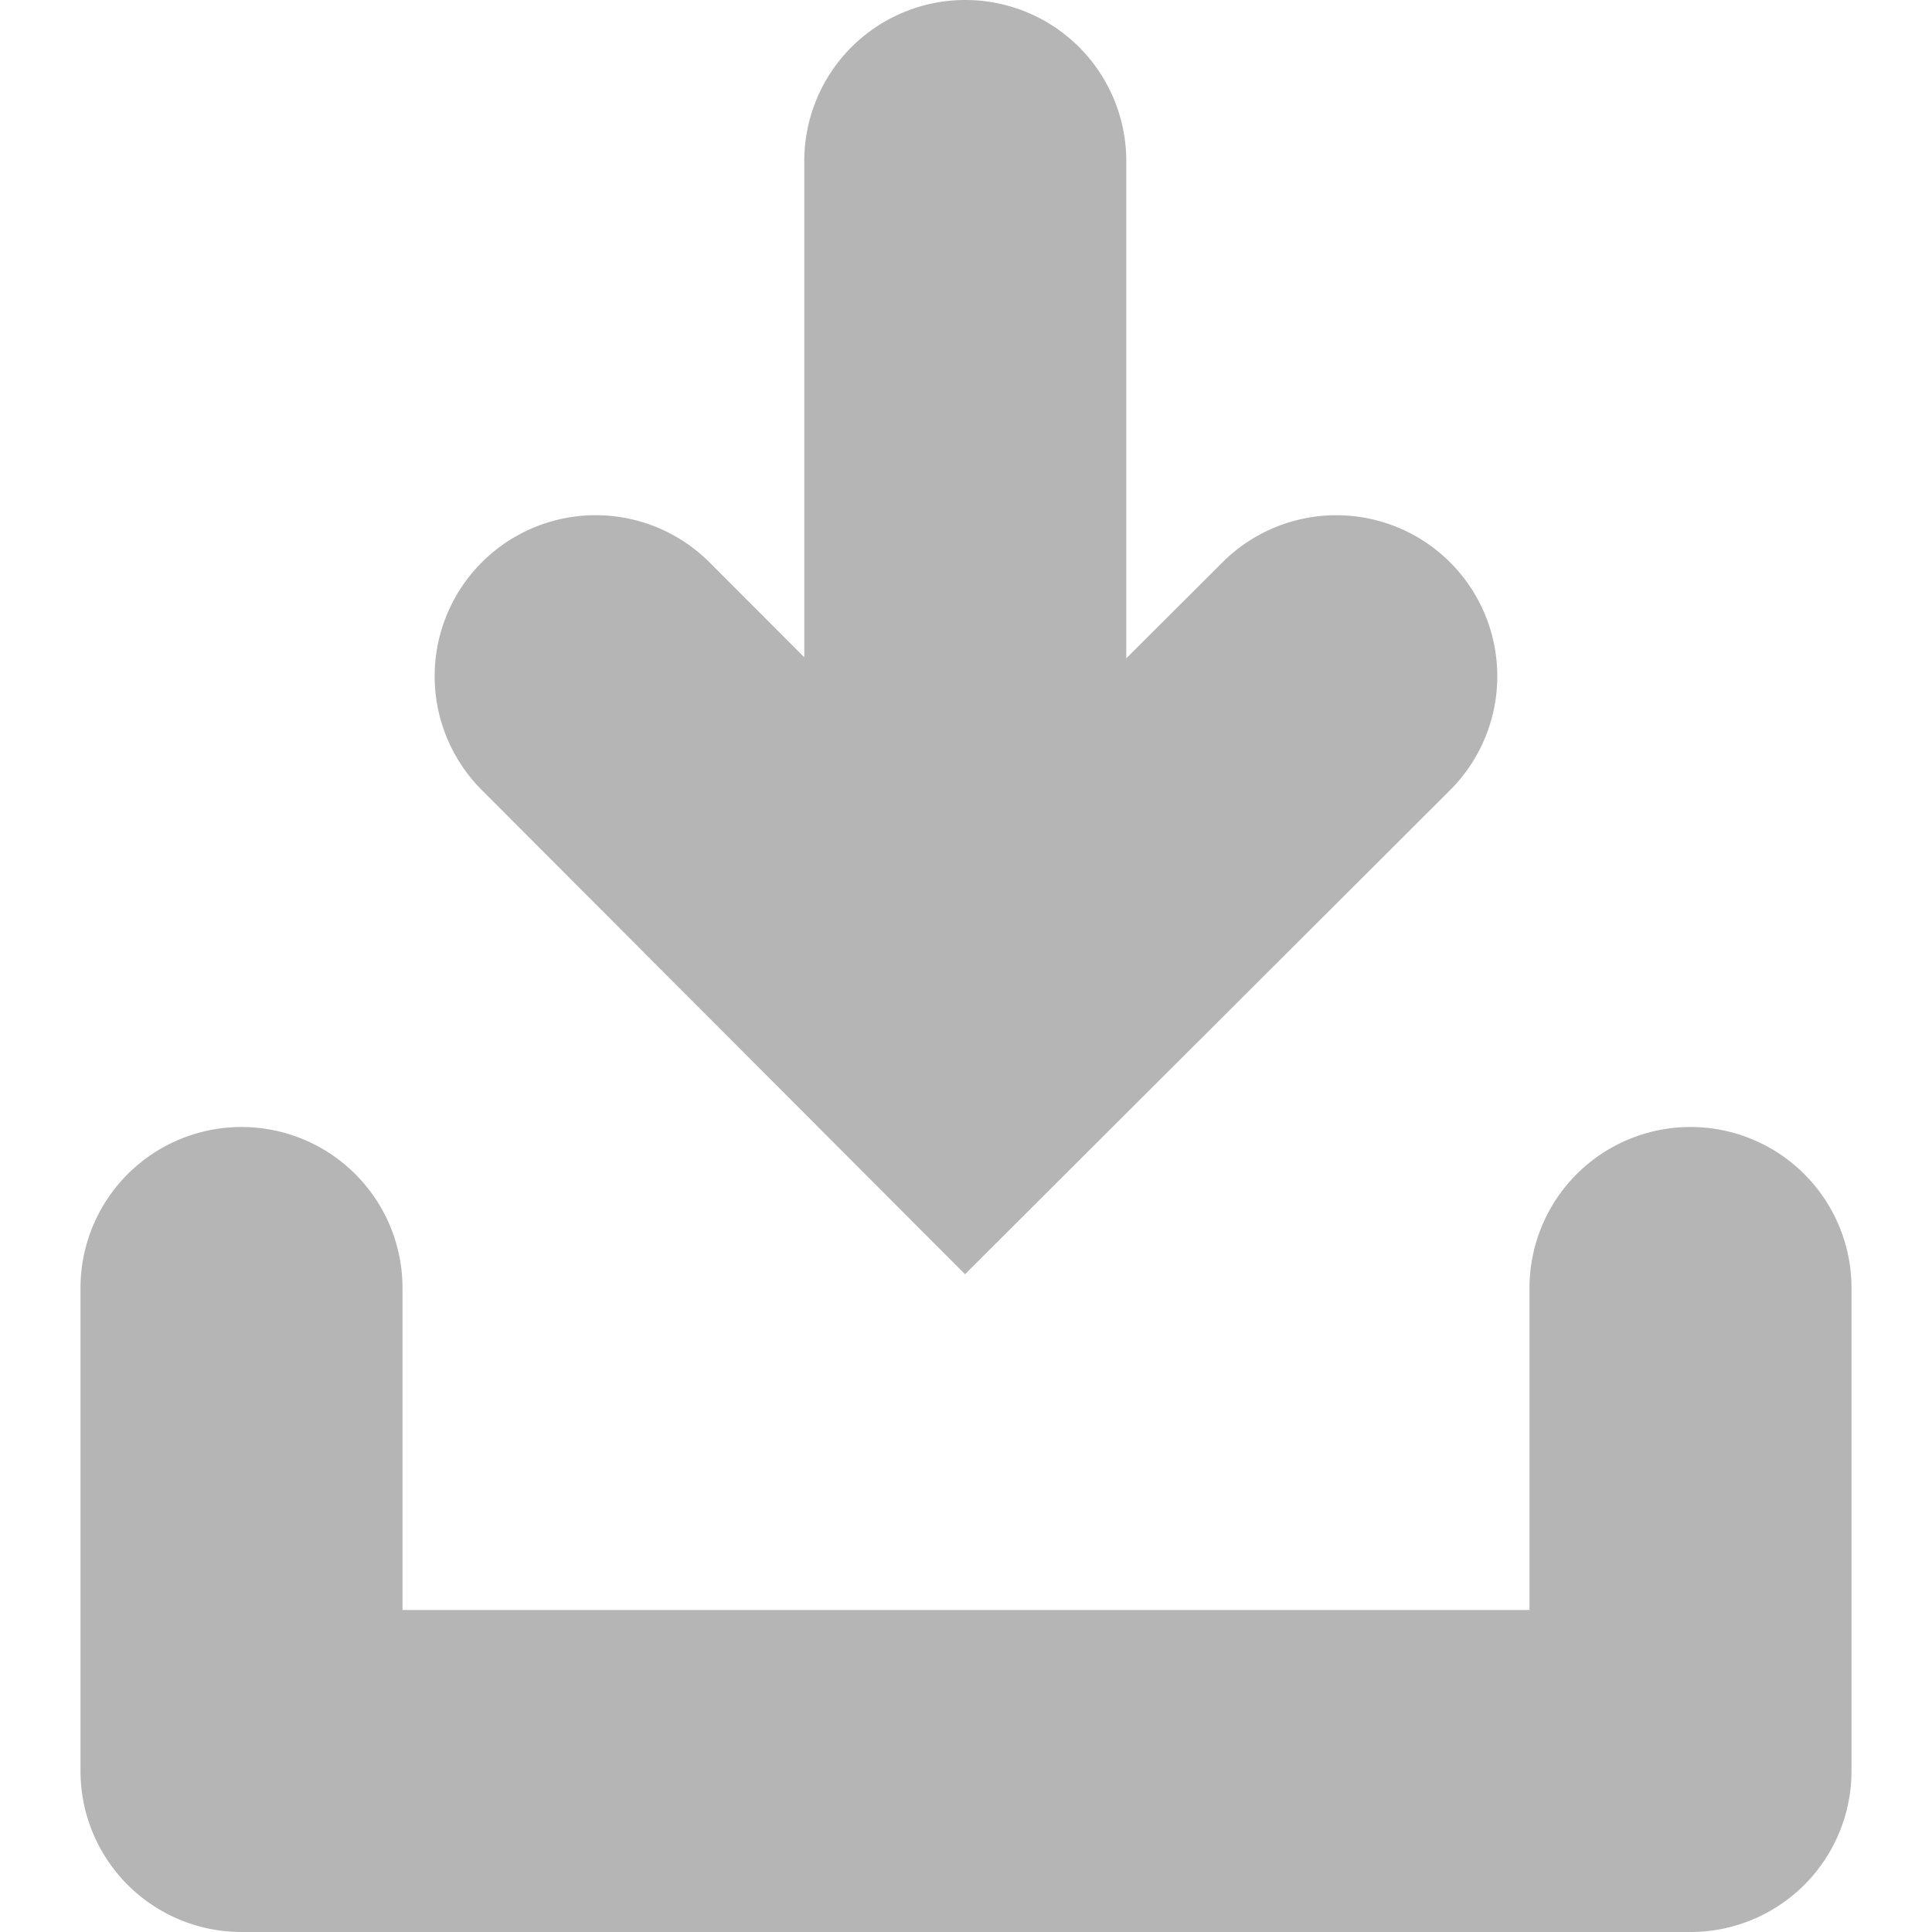 <svg width="24" height="24" xmlns="http://www.w3.org/2000/svg"><path fill="#B5B5B5" d="M21 14a2 2 0 0 1 2 2v6a2 2 0 0 1-2 2H3a2 2 0 0 1-2-2v-6a2 2 0 0 1 4 0v4h14v-4a2 2 0 0 1 2-2zM8.815 6.987l1.176 1.178V2a2 2 0 0 1 4 0v6.178l1.196-1.193a2 2 0 1 1 2.826 2.831l-6.025 6.013-6.004-6.016a2 2 0 0 1 2.831-2.826z"/></svg>
